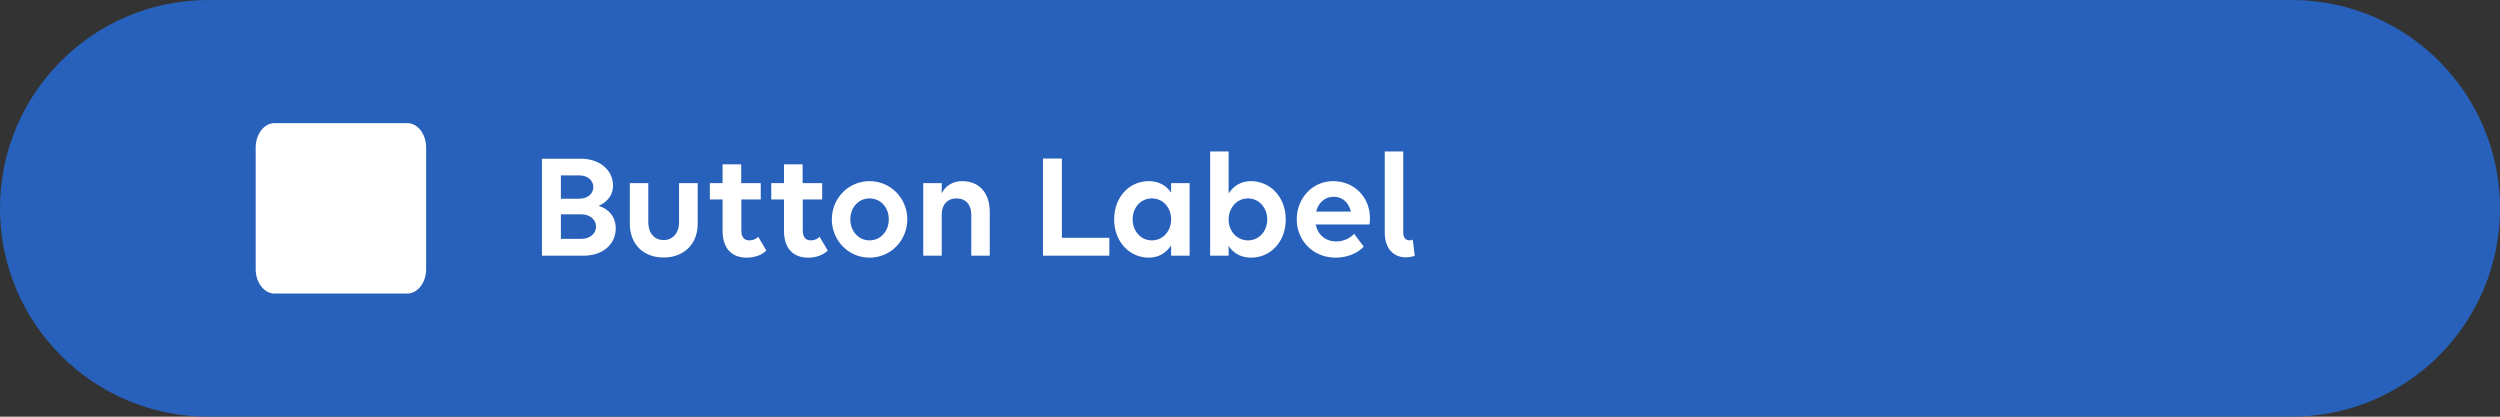 <svg width="264" height="44" viewBox="0 0 264 44" fill="none" xmlns="http://www.w3.org/2000/svg">
<rect x="0" y="0" width="264" height="44" fill="#333333" stroke="none"/>
<g clip-path="url(#clip0_6330_34172)">
<path d="M0 22C0 9.85 9.85 0 22 0H242C254.15 0 264 9.85 264 22C264 34.15 254.15 44 242 44H22C9.85 44 0 34.15 0 22Z" fill="#2861BB"/>
<path fill-rule="evenodd" clip-rule="evenodd" d="M27 15.571V28.429C27 29.843 27.9 31 29 31H43C44.1 31 45 29.843 45 28.429V15.571C45 14.157 44.1 13 43 13H29C27.9 13 27 14.157 27 15.571Z" fill="white"/>
<path d="M57.23 27V16.76H61.358C63.279 16.76 64.734 17.928 64.734 19.592C64.734 20.792 63.903 21.448 63.215 21.736C64.222 22.04 65.022 22.84 65.022 24.12C65.022 25.656 63.822 27 61.599 27H57.23ZM61.166 18.52H59.23V20.984H61.166C62.047 20.984 62.654 20.472 62.654 19.752C62.654 19.032 62.031 18.52 61.166 18.52ZM61.391 22.632H59.23V25.224H61.391C62.286 25.224 62.943 24.68 62.943 23.928C62.943 23.176 62.286 22.632 61.391 22.632ZM68.46 19.336V23.48C68.46 24.6 69.1 25.352 70.076 25.352C71.052 25.352 71.708 24.6 71.708 23.48V19.336H73.676V23.624C73.676 25.768 72.236 27.192 70.076 27.192C67.916 27.192 66.508 25.768 66.508 23.624V19.336H68.46ZM74.96 21.064V19.336H76.304V17.352H78.272V19.336H80.336V21.064H78.288V24.328C78.288 25.048 78.576 25.384 79.152 25.384C79.52 25.384 79.872 25.224 80.064 25L80.928 26.456C80.512 26.872 79.792 27.208 78.848 27.208C77.296 27.208 76.304 26.248 76.304 24.376V21.064H74.96ZM81.445 21.064V19.336H82.789V17.352H84.757V19.336H86.821V21.064H84.773V24.328C84.773 25.048 85.061 25.384 85.637 25.384C86.005 25.384 86.357 25.224 86.549 25L87.413 26.456C86.997 26.872 86.277 27.208 85.333 27.208C83.781 27.208 82.789 26.248 82.789 24.376V21.064H81.445ZM91.826 27.208C89.602 27.208 87.842 25.4 87.842 23.16C87.842 20.936 89.602 19.128 91.826 19.128C94.05 19.128 95.81 20.936 95.81 23.16C95.81 25.4 94.05 27.208 91.826 27.208ZM91.826 25.384C93.01 25.384 93.858 24.392 93.858 23.16C93.858 21.928 93.01 20.952 91.826 20.952C90.642 20.952 89.794 21.928 89.794 23.16C89.794 24.392 90.642 25.384 91.826 25.384ZM97.494 27V19.336H99.446V20.424C99.846 19.608 100.614 19.128 101.622 19.128C103.382 19.128 104.518 20.36 104.518 22.36V27H102.566V22.648C102.566 21.608 101.974 20.952 101.014 20.952C100.054 20.952 99.446 21.608 99.446 22.648V27H97.494ZM110.137 27V16.744H112.137V25.112H117.145V27H110.137ZM121.319 27.208C119.303 27.208 117.655 25.56 117.655 23.16C117.655 20.856 119.207 19.128 121.319 19.128C122.359 19.128 123.159 19.592 123.671 20.344V19.336H125.623V27H123.671V25.912C123.159 26.696 122.359 27.208 121.319 27.208ZM121.639 25.384C122.823 25.384 123.671 24.392 123.671 23.16C123.671 21.928 122.823 20.952 121.639 20.952C120.455 20.952 119.607 21.928 119.607 23.16C119.607 24.392 120.455 25.384 121.639 25.384ZM132.095 19.128C134.111 19.128 135.775 20.776 135.775 23.176C135.775 25.48 134.223 27.208 132.095 27.208C131.055 27.208 130.255 26.744 129.743 25.976V27H127.791V15.992H129.743V20.424C130.255 19.64 131.055 19.128 132.095 19.128ZM131.791 20.952C130.607 20.952 129.743 21.944 129.743 23.176C129.743 24.408 130.607 25.384 131.791 25.384C132.959 25.384 133.823 24.408 133.823 23.176C133.823 21.944 132.959 20.952 131.791 20.952ZM141.048 27.208C138.664 27.208 136.936 25.4 136.936 23.16C136.936 20.936 138.584 19.128 140.792 19.128C142.984 19.128 144.664 20.808 144.664 23.016C144.664 23.272 144.648 23.576 144.616 23.704H138.936C139.144 24.76 139.944 25.496 141.112 25.496C141.896 25.496 142.552 25.16 143 24.696L144.008 26.04C143.416 26.696 142.328 27.208 141.048 27.208ZM140.824 20.776C139.896 20.776 139.224 21.416 138.984 22.344H142.648C142.408 21.32 141.72 20.776 140.824 20.776ZM149.189 25.304L149.397 27.016C149.109 27.112 148.741 27.176 148.453 27.176C147.349 27.176 146.229 26.472 146.229 24.52V15.992H148.181V24.568C148.181 25.16 148.517 25.384 148.869 25.384C148.965 25.384 149.093 25.352 149.189 25.304Z" fill="white"/>
</g>
<defs>
<clipPath id="clip0_6330_34172">
<rect width="264" height="44" fill="white"/>
</clipPath>
</defs>
</svg>
